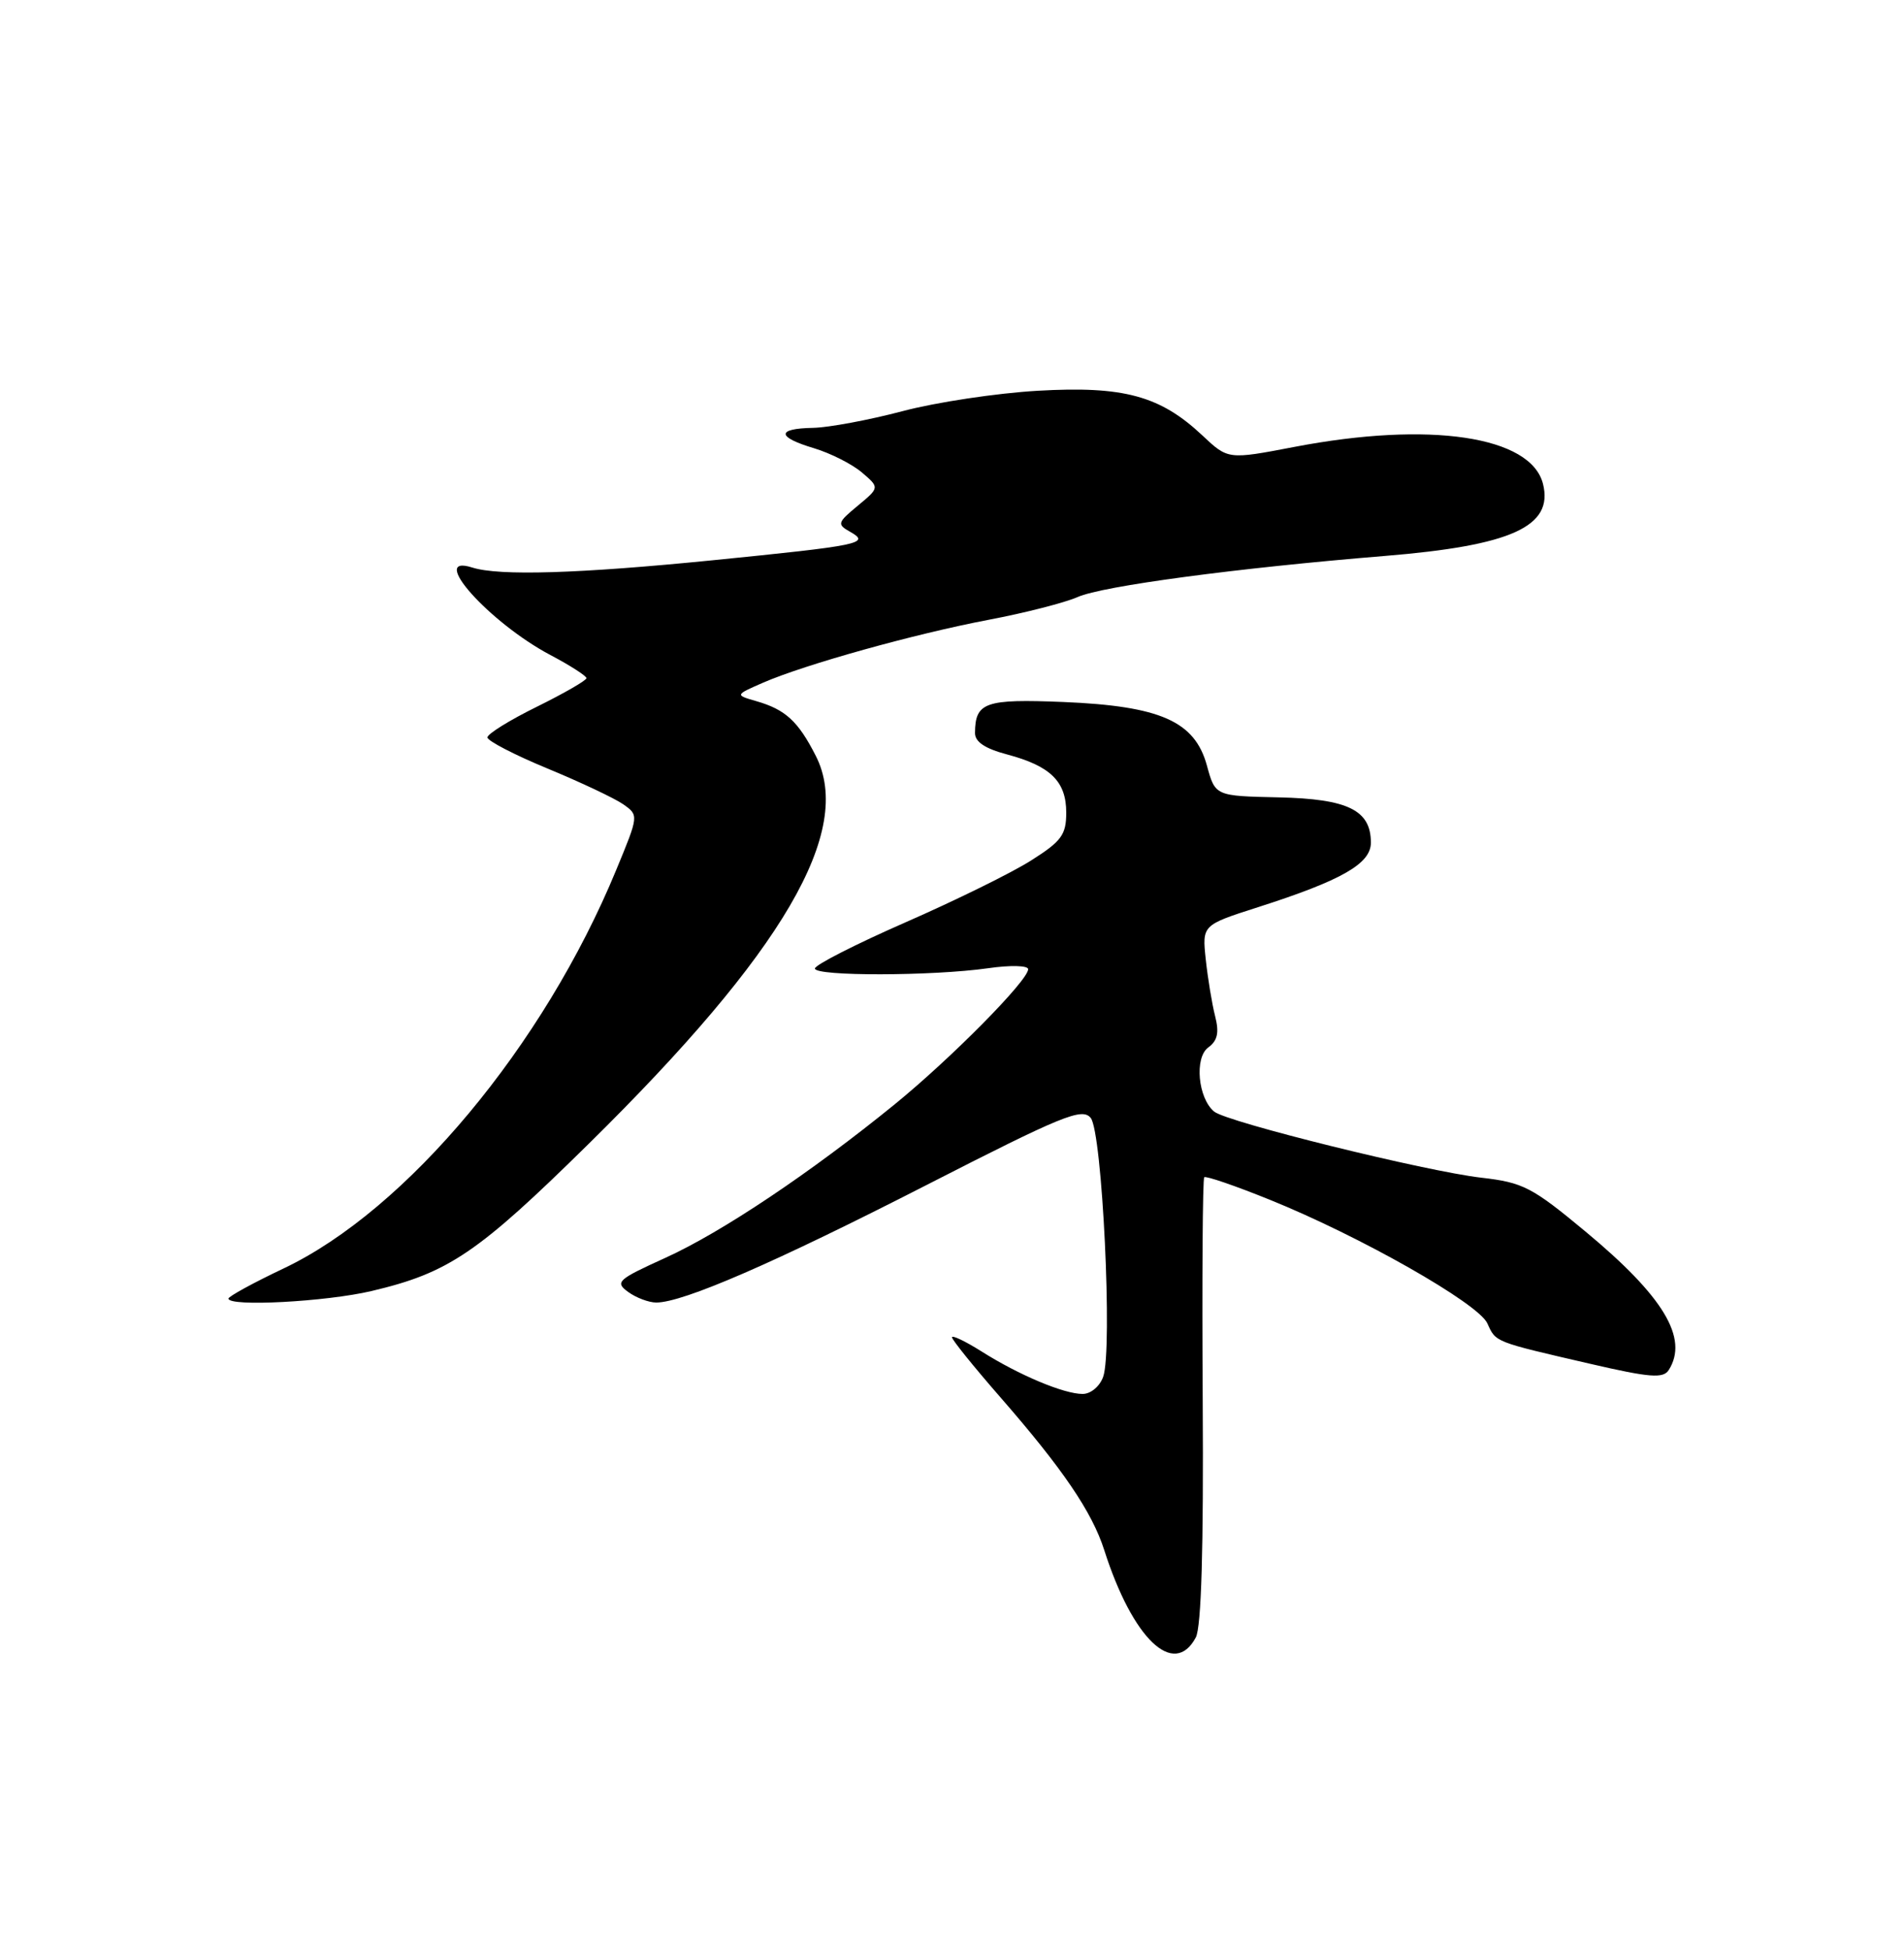 <?xml version="1.0" encoding="UTF-8" standalone="no"?>
<!DOCTYPE svg PUBLIC "-//W3C//DTD SVG 1.1//EN" "http://www.w3.org/Graphics/SVG/1.1/DTD/svg11.dtd" >
<svg xmlns="http://www.w3.org/2000/svg" xmlns:xlink="http://www.w3.org/1999/xlink" version="1.1" viewBox="0 0 250 256">
 <g >
 <path fill="currentColor"
d=" M 157.01 214.97 C 157.74 213.62 158.04 203.21 157.92 183.93 C 157.82 167.98 157.91 154.76 158.12 154.55 C 158.33 154.35 162.19 155.67 166.71 157.50 C 178.58 162.29 194.09 171.10 195.29 173.73 C 196.43 176.24 196.11 176.11 208.87 179.06 C 216.65 180.86 218.39 180.99 219.11 179.86 C 221.75 175.70 218.45 170.21 208.19 161.69 C 201.16 155.85 199.99 155.24 194.50 154.61 C 187.26 153.78 161.07 147.31 159.42 145.93 C 157.30 144.18 156.81 138.86 158.64 137.52 C 159.87 136.62 160.10 135.57 159.55 133.41 C 159.14 131.81 158.59 128.46 158.32 125.97 C 157.84 121.45 157.84 121.45 165.17 119.10 C 176.17 115.58 180.00 113.39 180.00 110.63 C 180.00 106.36 177.00 104.88 167.88 104.68 C 159.56 104.50 159.56 104.50 158.47 100.50 C 156.88 94.69 152.36 92.69 139.63 92.16 C 129.35 91.74 128.05 92.19 128.02 96.21 C 128.00 97.39 129.33 98.28 132.25 99.05 C 137.94 100.57 140.00 102.59 140.00 106.68 C 140.00 109.59 139.38 110.44 135.41 112.95 C 132.89 114.56 125.46 118.21 118.91 121.08 C 112.36 123.95 107.00 126.68 107.00 127.15 C 107.00 128.18 122.43 128.15 129.75 127.11 C 132.67 126.69 135.00 126.75 135.00 127.24 C 135.00 128.71 124.93 138.90 117.50 144.96 C 106.48 153.93 94.76 161.78 87.37 165.13 C 81.07 167.99 80.71 168.32 82.48 169.61 C 83.52 170.37 85.19 171.00 86.17 171.00 C 89.69 171.00 101.73 165.77 121.66 155.57 C 139.51 146.44 142.08 145.39 143.21 146.76 C 144.73 148.59 146.11 177.22 144.85 180.75 C 144.40 182.01 143.22 183.00 142.15 183.00 C 139.68 183.00 133.78 180.52 128.88 177.42 C 126.75 176.08 125.00 175.24 125.00 175.57 C 125.00 175.89 127.87 179.45 131.38 183.47 C 139.54 192.83 143.39 198.49 144.99 203.50 C 148.72 215.17 154.14 220.34 157.01 214.97 Z  M 48.78 169.49 C 58.92 167.10 62.73 164.51 77.33 150.13 C 102.88 124.97 112.15 109.10 107.11 99.22 C 104.80 94.68 103.13 93.15 99.31 92.05 C 96.50 91.24 96.50 91.24 100.18 89.63 C 105.69 87.23 120.08 83.22 129.85 81.36 C 134.61 80.46 139.85 79.11 141.50 78.38 C 144.76 76.93 162.35 74.58 181.79 72.99 C 198.47 71.63 204.00 69.12 202.60 63.53 C 201.02 57.25 187.71 55.27 169.96 58.67 C 161.25 60.34 161.25 60.34 157.88 57.17 C 152.33 51.95 147.51 50.65 136.26 51.30 C 130.89 51.61 122.90 52.81 118.50 53.98 C 114.10 55.14 108.81 56.13 106.75 56.17 C 101.91 56.26 101.97 57.38 106.90 58.85 C 109.05 59.50 111.86 60.92 113.15 62.01 C 115.50 64.01 115.50 64.01 112.63 66.39 C 109.94 68.62 109.88 68.83 111.63 69.82 C 114.34 71.34 113.01 71.61 93.50 73.56 C 75.97 75.31 65.55 75.63 62.02 74.51 C 56.09 72.62 64.22 81.73 72.28 86.00 C 74.88 87.37 77.00 88.74 77.00 89.03 C 77.00 89.33 74.08 91.01 70.50 92.78 C 66.92 94.54 64.00 96.35 64.00 96.81 C 64.00 97.26 67.55 99.10 71.88 100.89 C 76.21 102.68 80.68 104.79 81.82 105.58 C 83.88 107.03 83.88 107.03 80.91 114.21 C 71.39 137.30 53.40 158.85 37.25 166.52 C 33.26 168.41 30.00 170.20 30.00 170.48 C 30.00 171.58 42.79 170.90 48.78 169.49 Z "/>
</g>
</svg>
